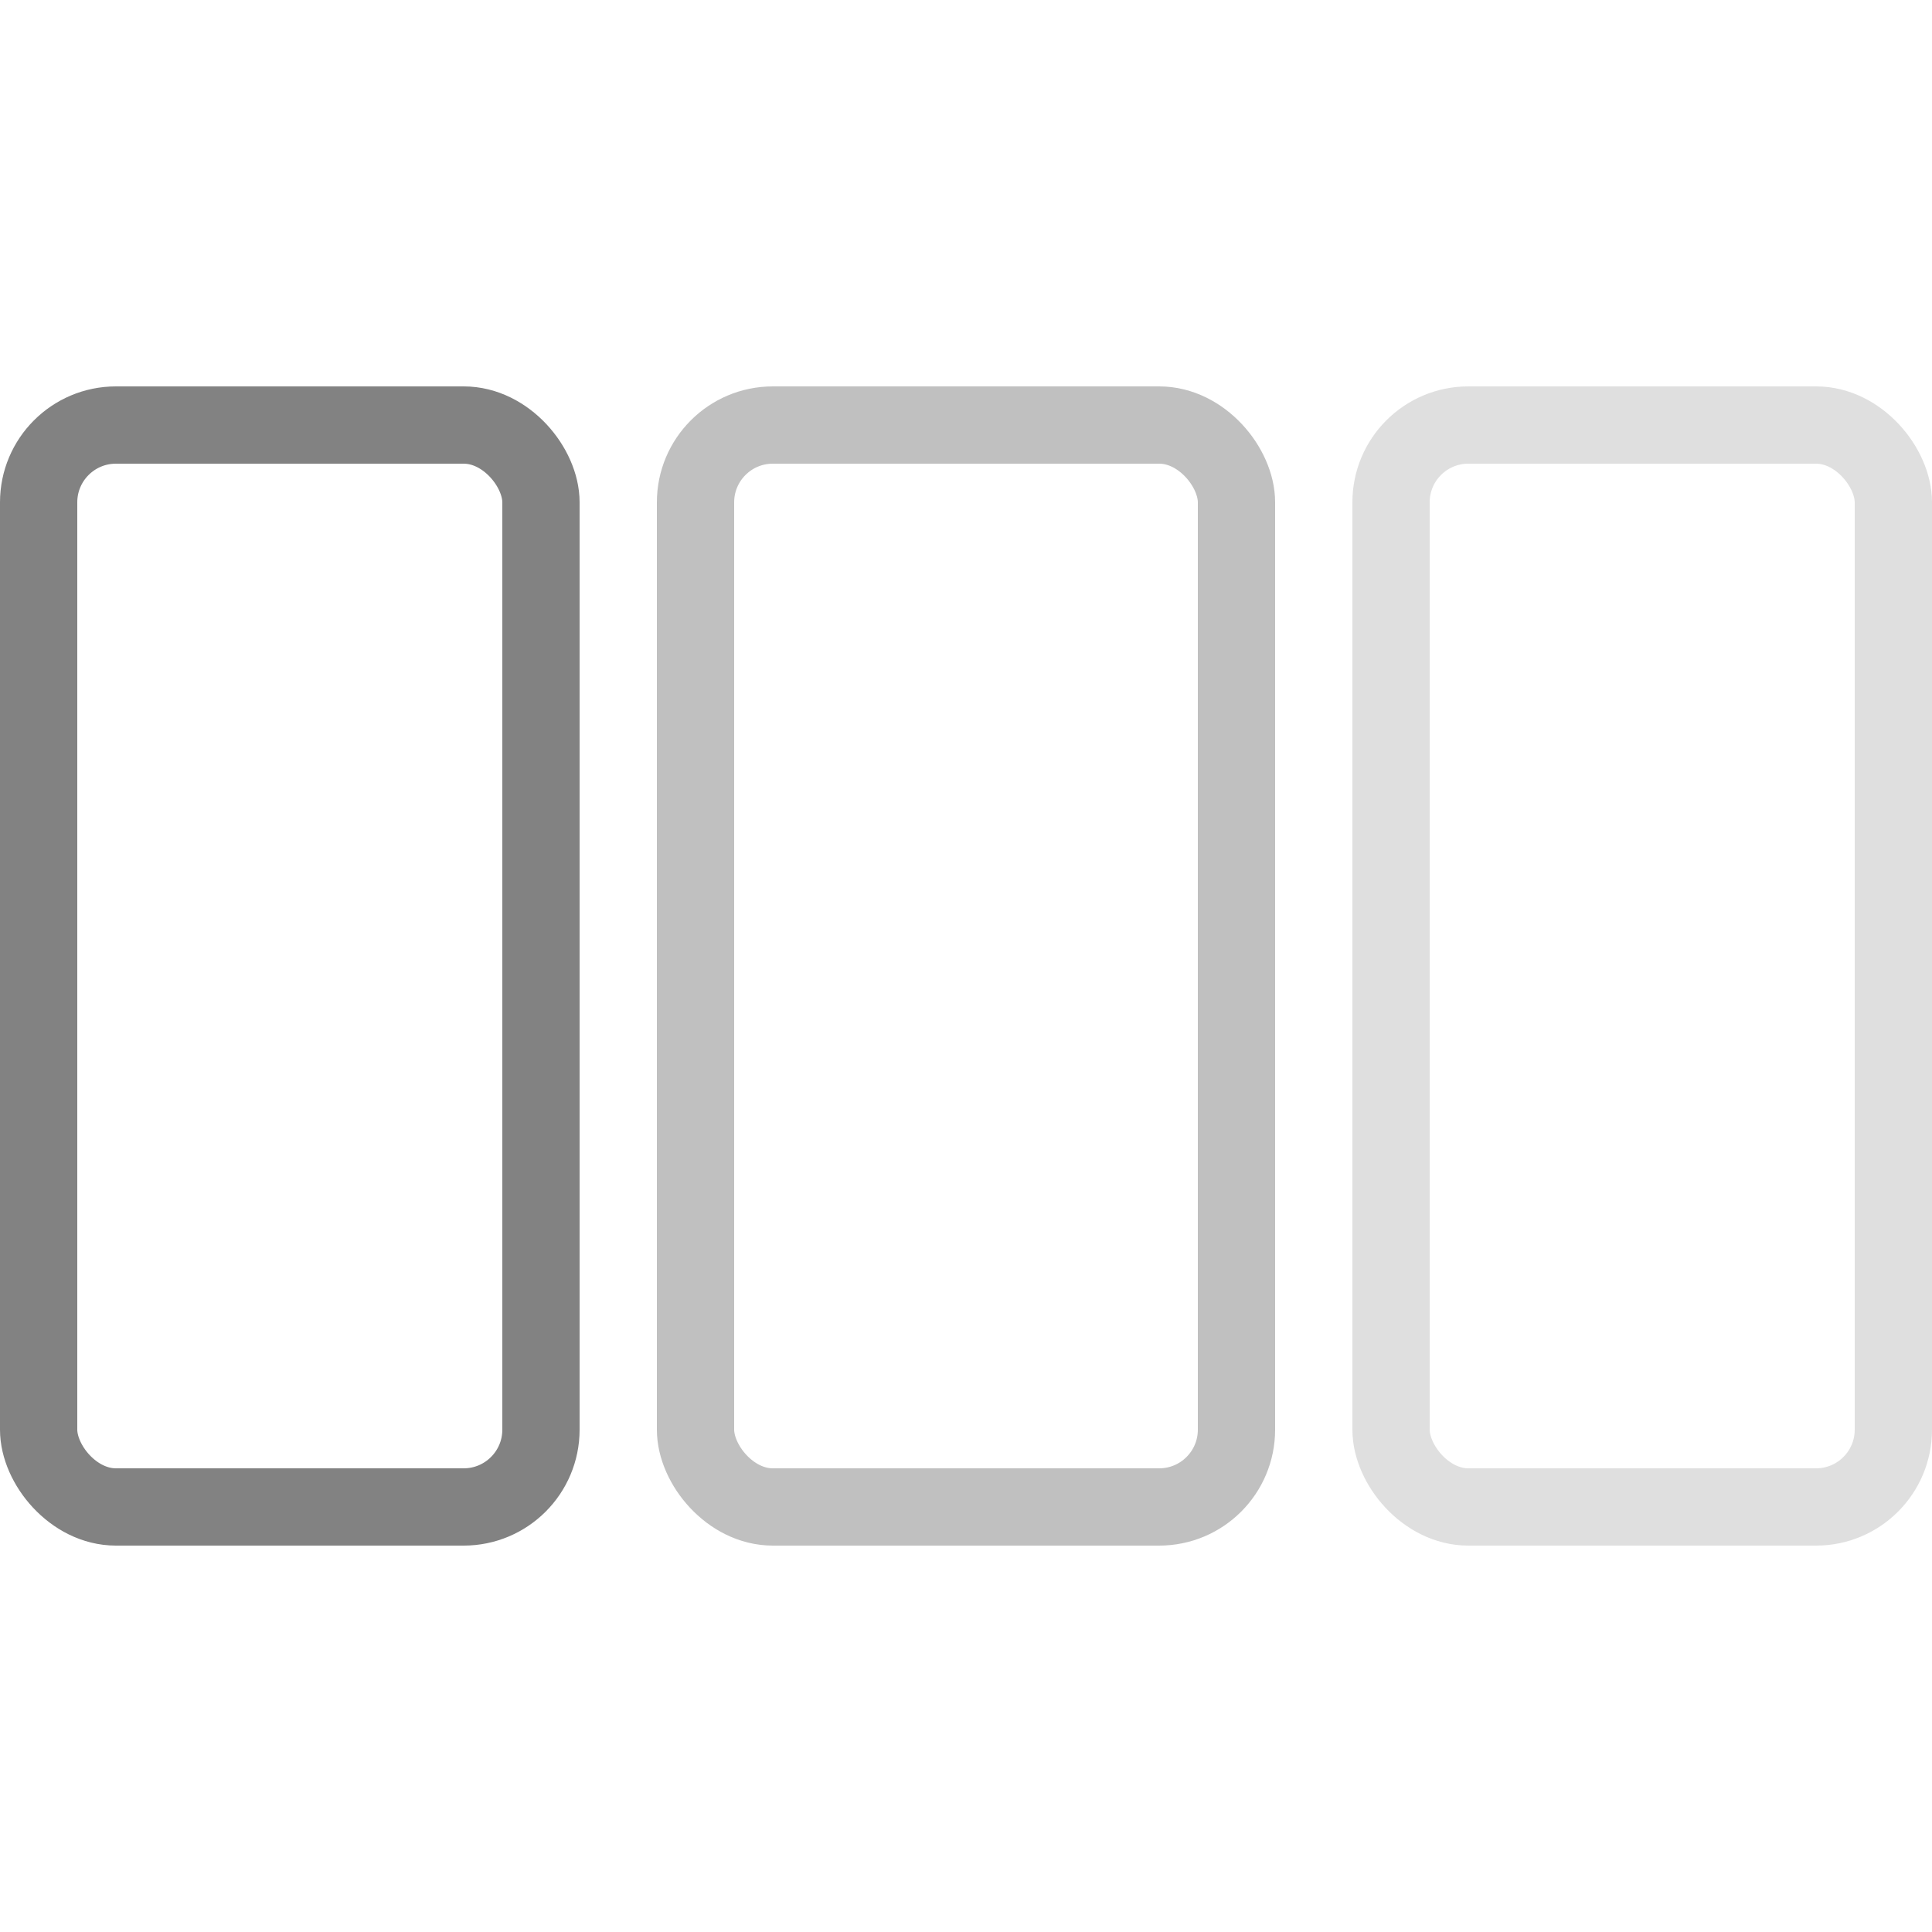 <svg width="50" height="50" viewBox="0 0 50 50" fill="none" xmlns="http://www.w3.org/2000/svg">
<rect x="1" y="11" width="13" height="28" rx="2" stroke="#828282" stroke-width="2"/>
<rect opacity="0.5" x="18" y="11" width="14" height="28" rx="2" stroke="#828282" stroke-width="2"/>
<rect opacity="0.25" x="36" y="11" width="13" height="28" rx="2" stroke="#828282" stroke-width="2"/>
</svg>
